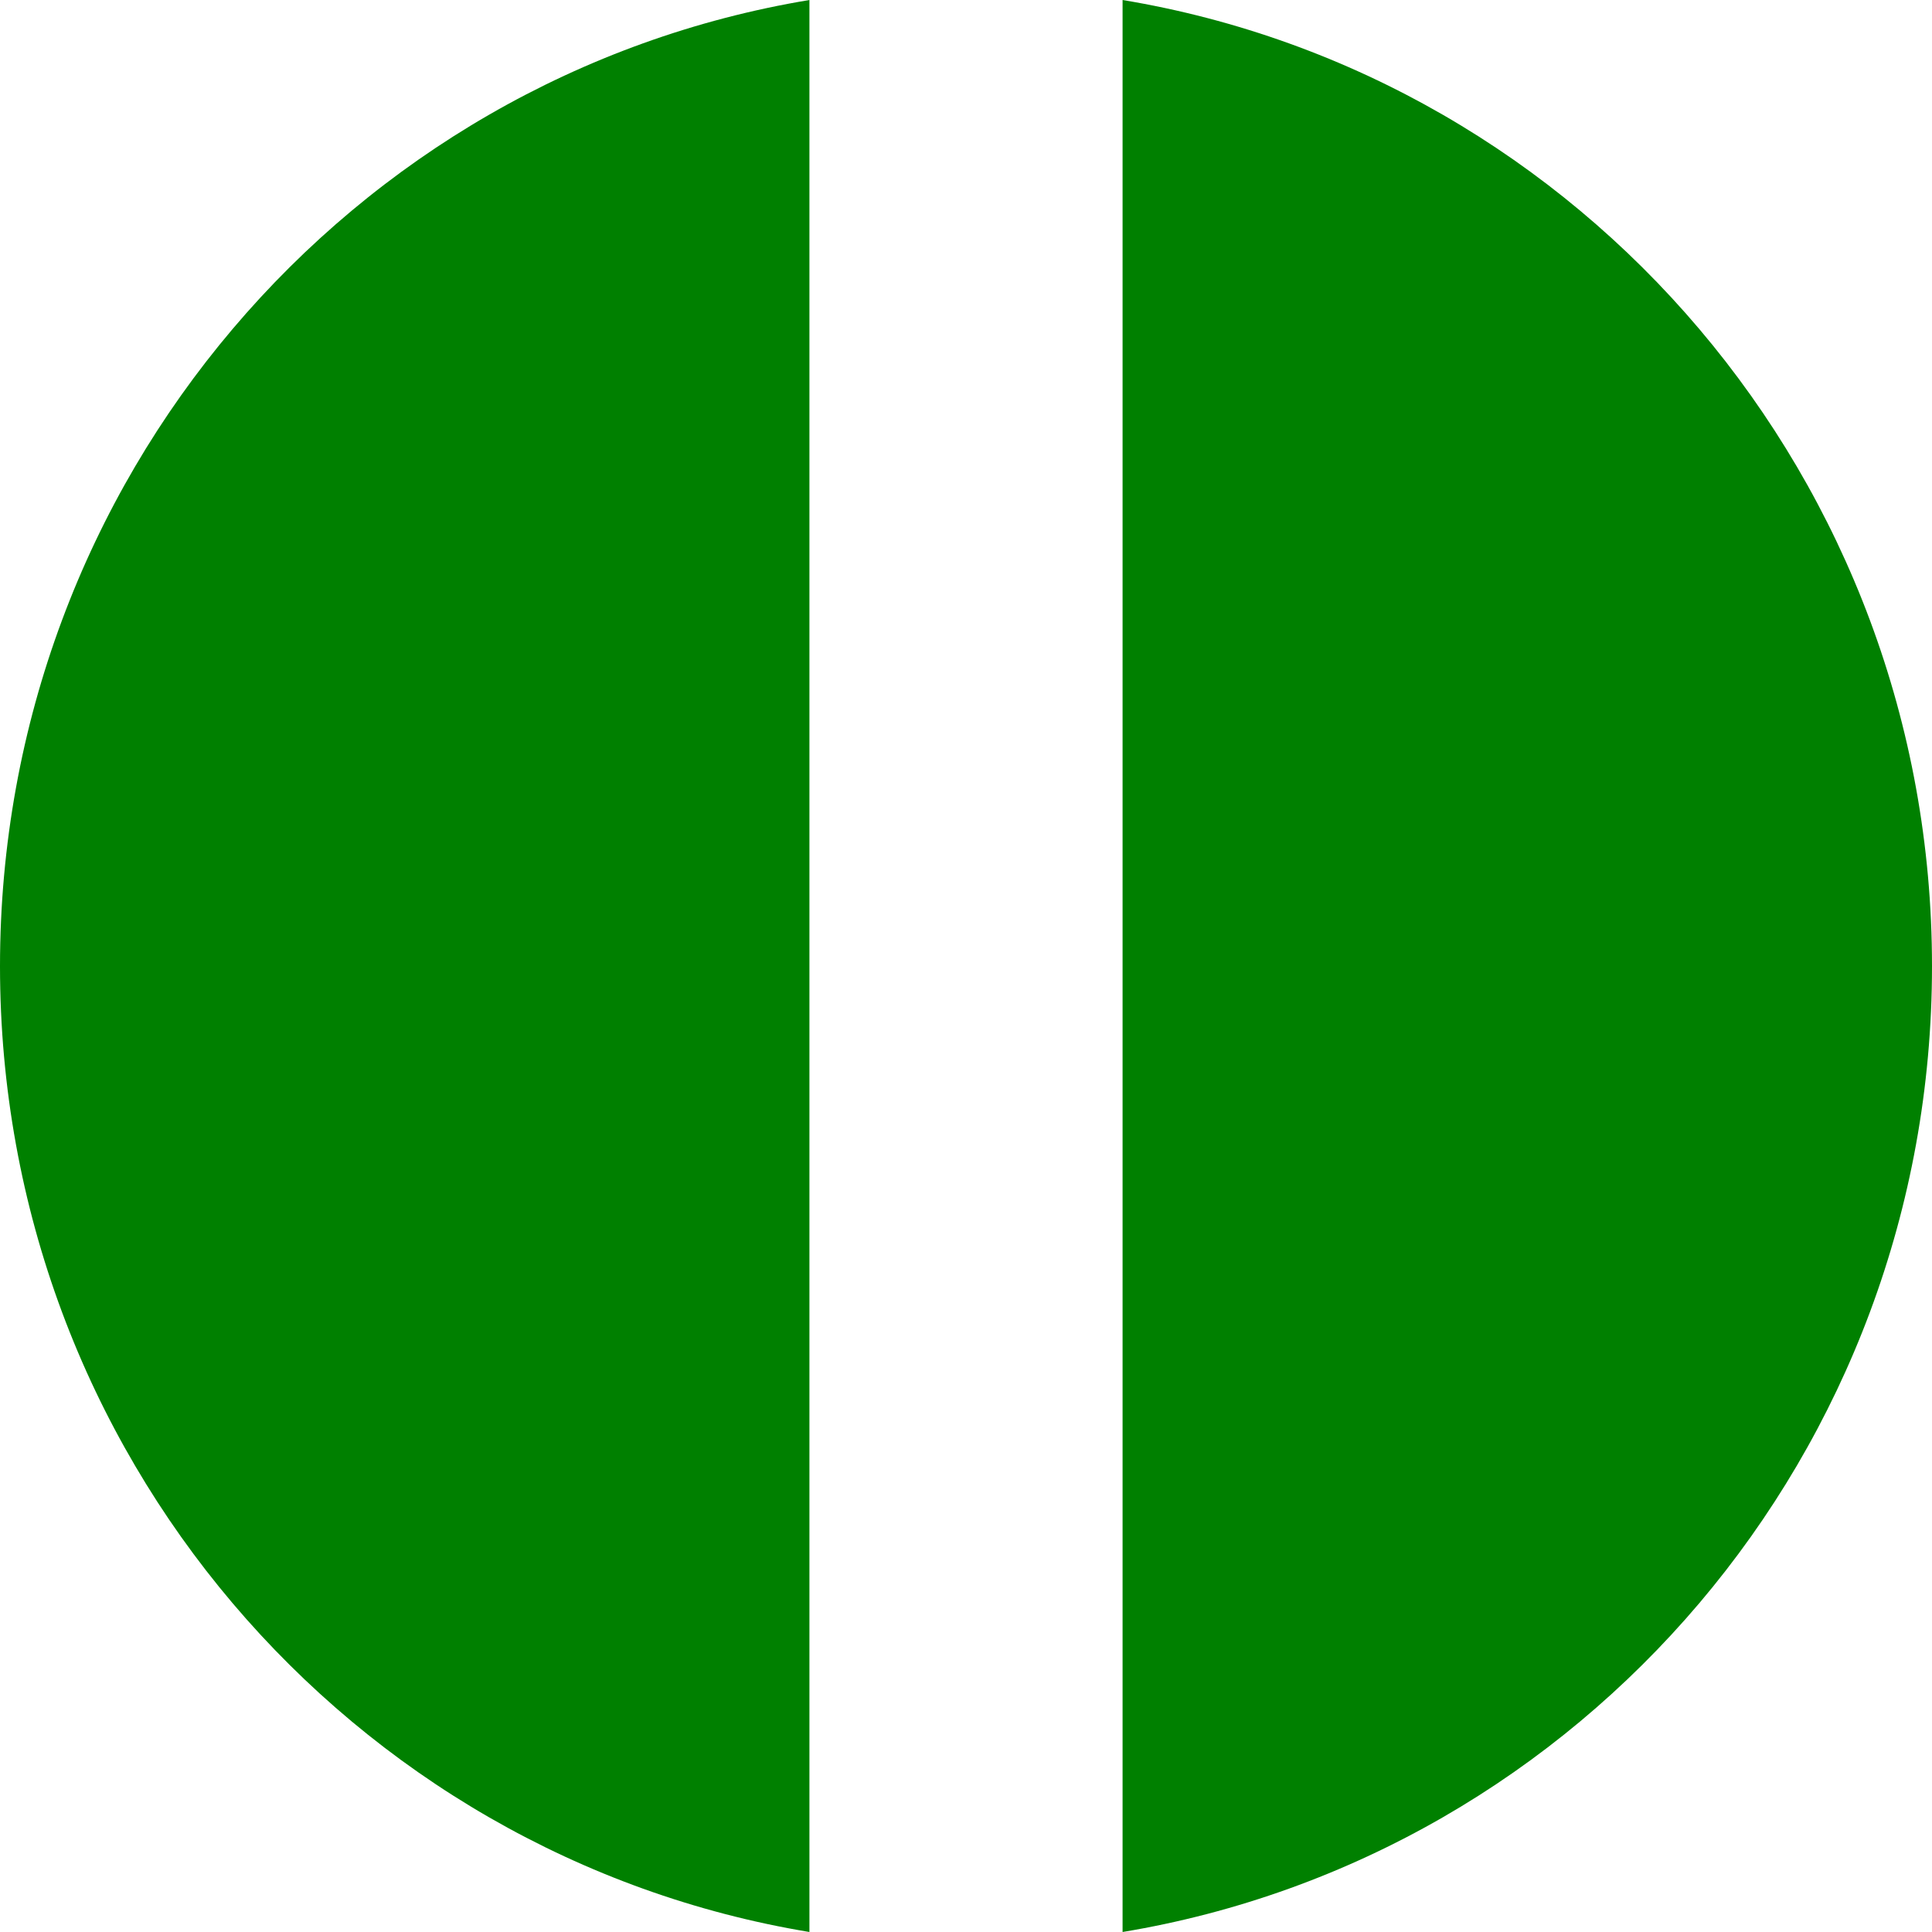 <?xml version="1.0" encoding="utf-8"?>
<!-- Generator: Adobe Illustrator 27.5.0, SVG Export Plug-In . SVG Version: 6.00 Build 0)  -->
<svg height="30px" width="30px" version="1.1" id="Layer_1" xmlns="http://www.w3.org/2000/svg" xmlns:xlink="http://www.w3.org/1999/xlink" x="0px" y="0px"
	 viewBox="0 0 469.5 469.5" style="enable-background:new 0 0 469.5 469.5;" xml:space="preserve">
<style type="text/css">
	.st0{fill:#008000;}
</style>
<g>
	<path class="st0" d="M196.7,0C85.2,18.5,0,116.4,0,234.8S85.2,451,196.7,469.5V0z"/>
	<path class="st0" d="M272.8,0v469.5C384.3,451,469.5,353.1,469.5,234.8S384.3,18.5,272.8,0z"/>
</g>
</svg>
